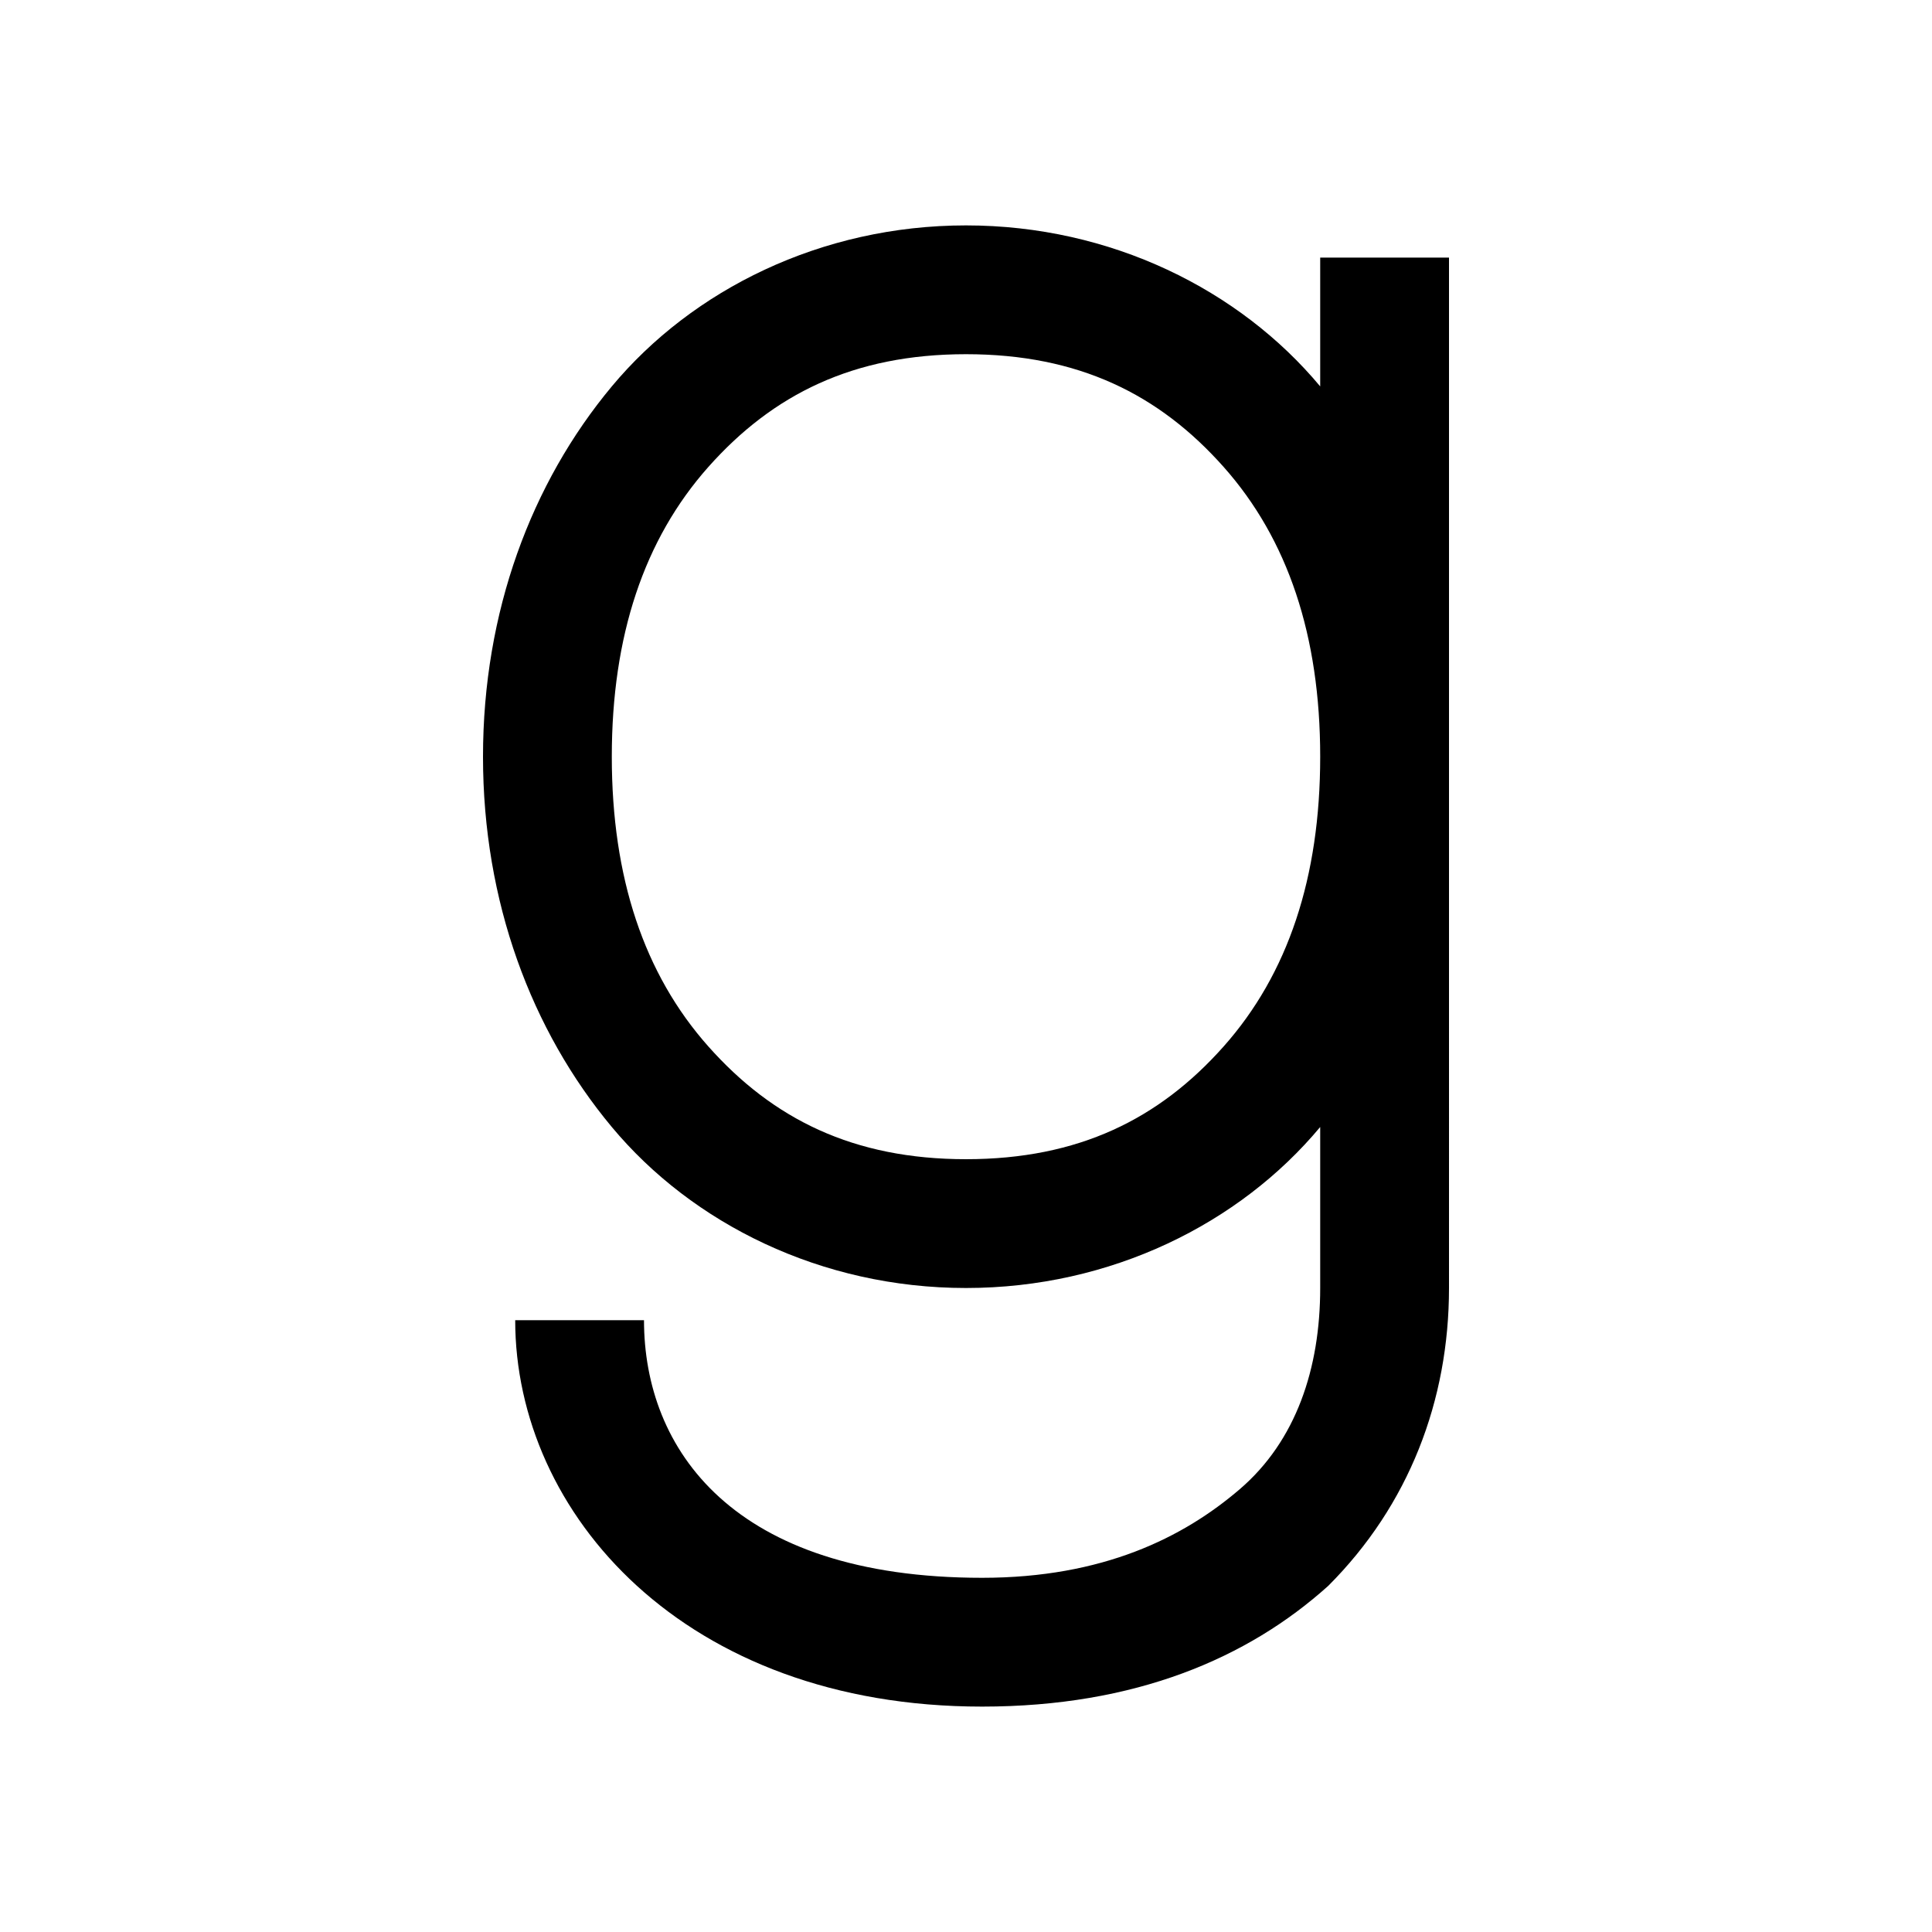 <?xml version="1.0" encoding="utf-8"?>
<!-- Generator: Adobe Illustrator 24.1.2, SVG Export Plug-In . SVG Version: 6.00 Build 0)  -->
<svg version="1.1" id="Layer_1" xmlns="http://www.w3.org/2000/svg" xmlns:xlink="http://www.w3.org/1999/xlink" x="0px" y="0px"
	 viewBox="0 0 24 24" style="enable-background:new 0 0 24 24;" xml:space="preserve">
<path d="M12,2.8c-1.8,0-3.4,0.8-4.4,2S6,7.6,6,9.4s0.6,3.4,1.6,4.6s2.6,2,4.4,2c1.8,0,3.4-0.8,4.4-2v2c0,1-0.3,1.9-1,2.5
	c-0.7,0.6-1.7,1.1-3.2,1.1C9.1,19.6,8,18,8,16.4H6.4c0,2.4,2.1,4.8,5.8,4.8c1.9,0,3.3-0.6,4.3-1.5c1-1,1.5-2.3,1.5-3.7V9.4V3.2h-1.6
	v1.6C15.4,3.6,13.8,2.8,12,2.8z M12,4.4c1.4,0,2.4,0.5,3.2,1.4c0.8,0.9,1.2,2.1,1.2,3.6s-0.4,2.7-1.2,3.6c-0.8,0.9-1.8,1.4-3.2,1.4
	S9.6,13.9,8.8,13s-1.2-2.1-1.2-3.6s0.4-2.7,1.2-3.6S10.6,4.4,12,4.4z"/>
</svg>
